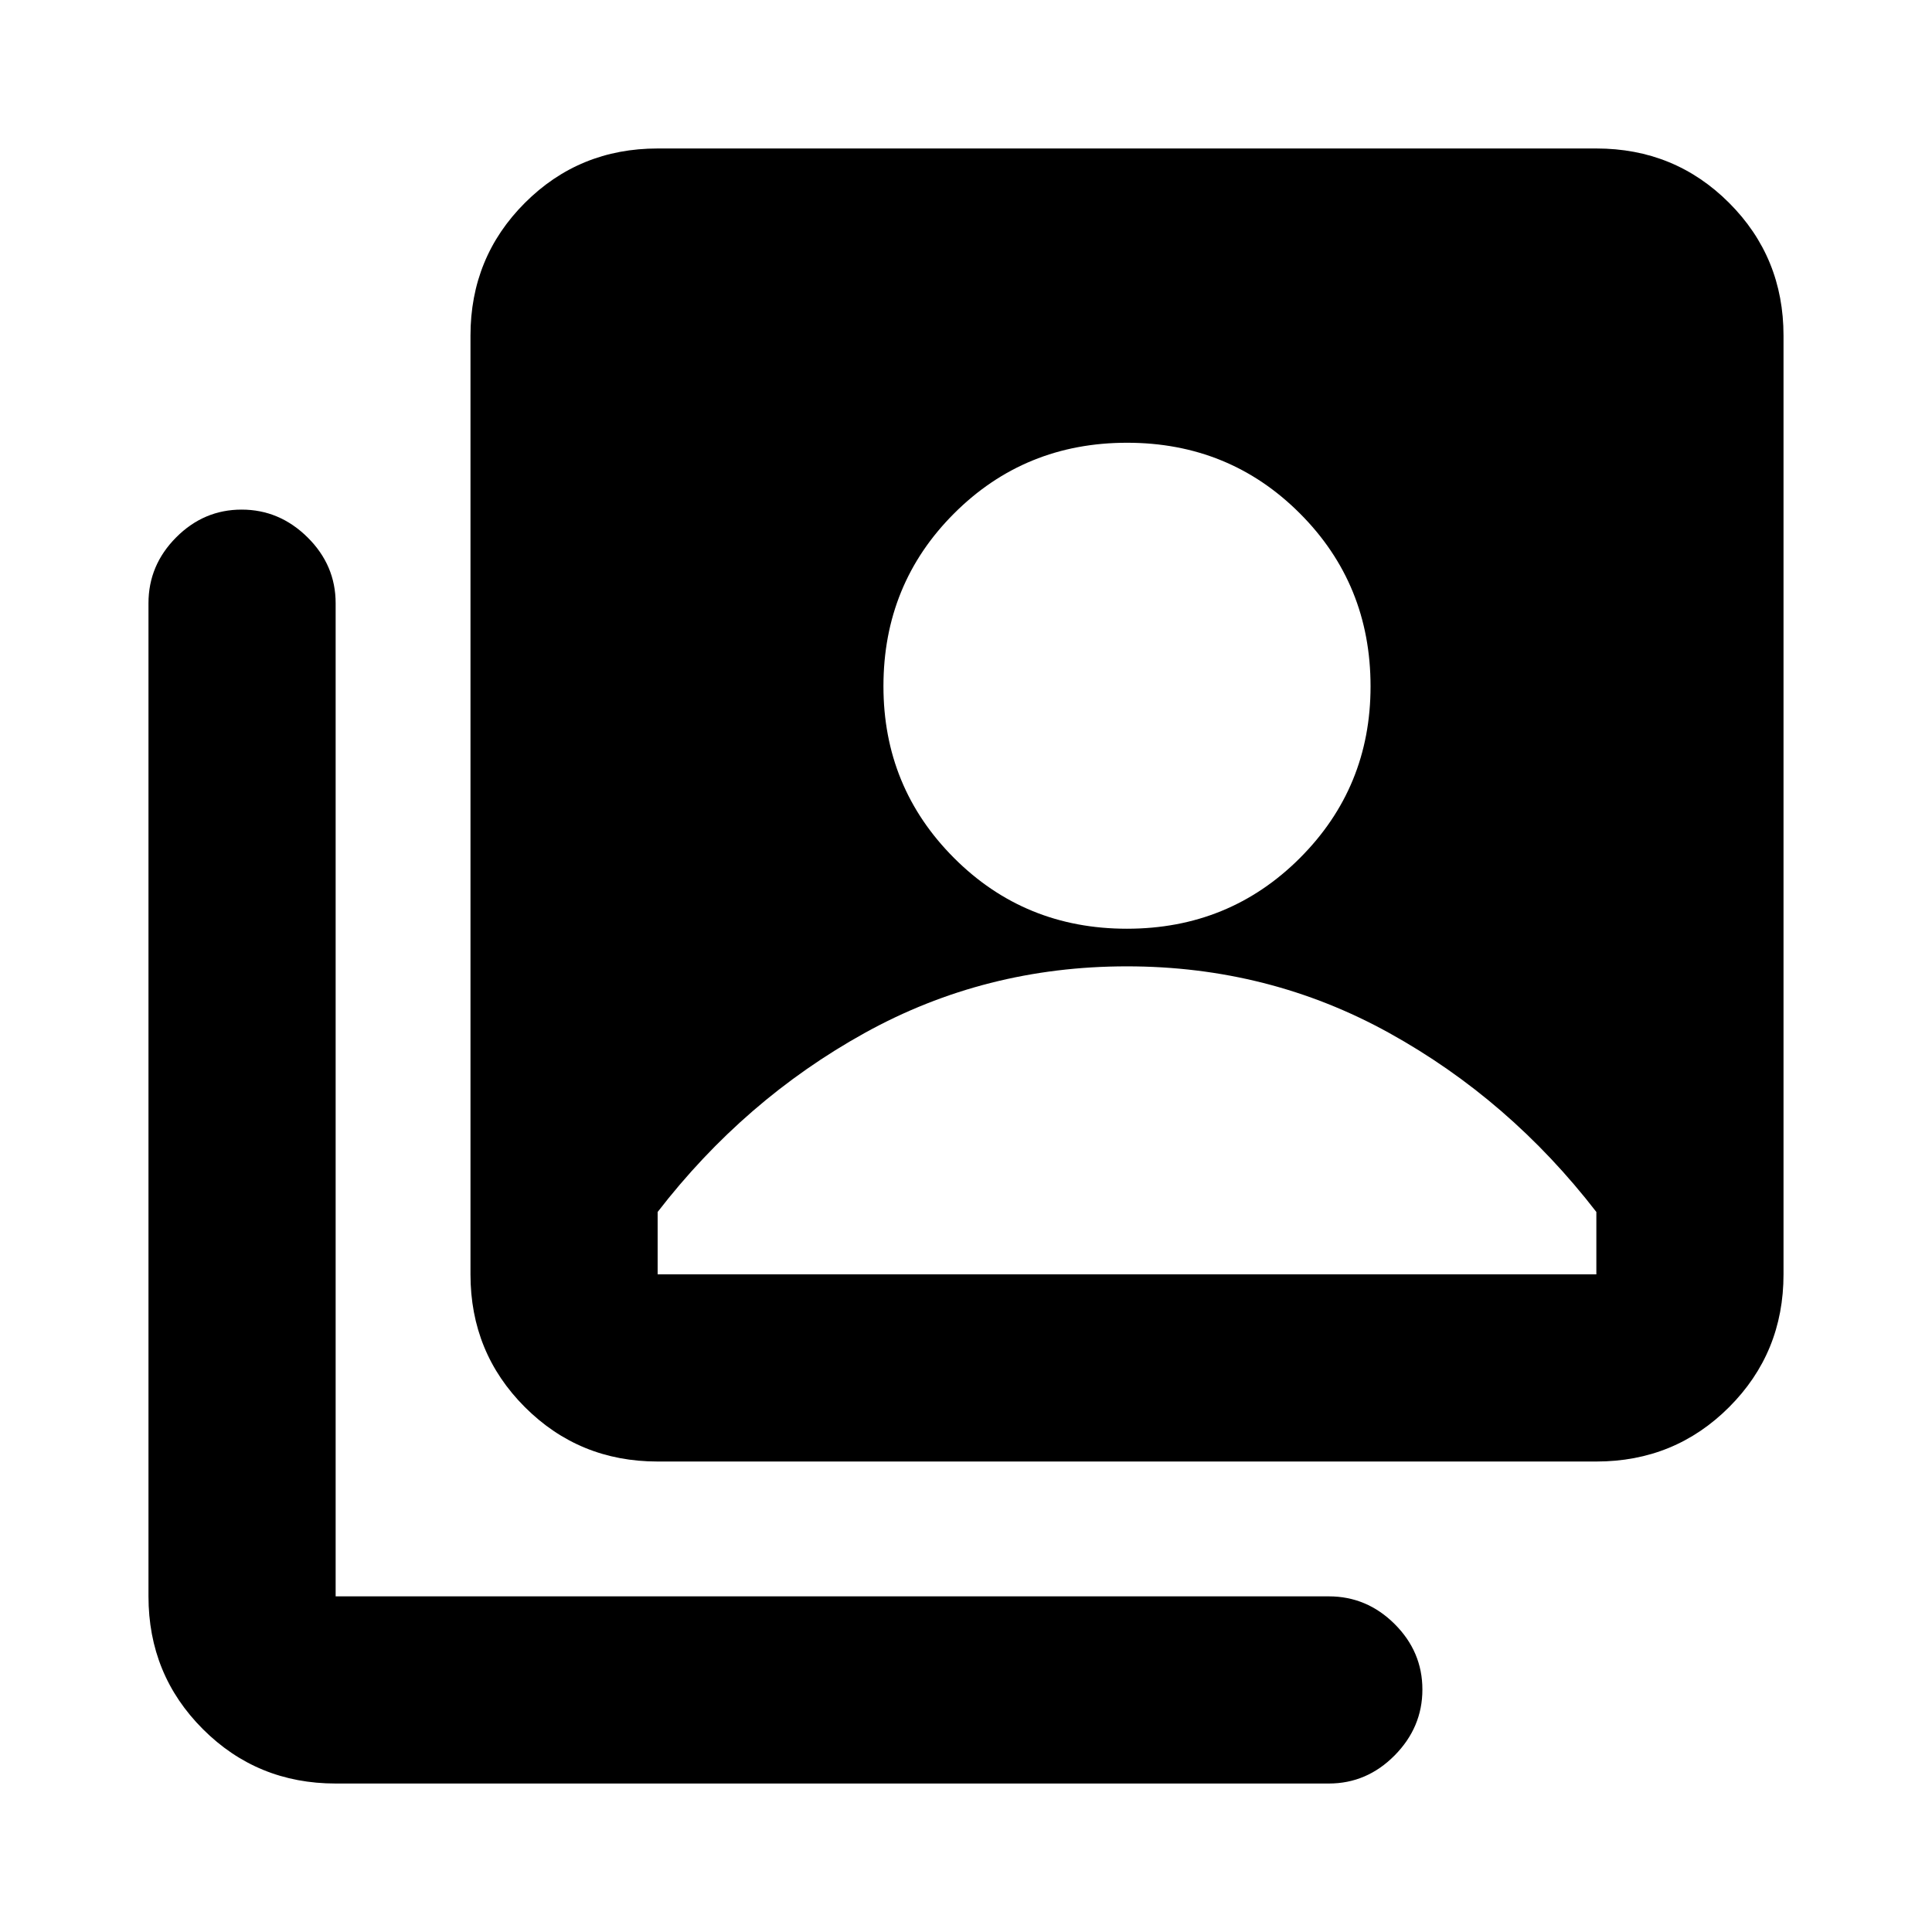 <svg xmlns="http://www.w3.org/2000/svg" height="20" viewBox="0 -960 960 960" width="20"><path d="M559.97-498.52q50.79 0 85.92-35.1t35.13-85.33q0-50.79-35.1-85.92T560.03-740q-50.79 0-85.92 35.1t-35.13 85.89q0 50.23 35.1 85.36t85.89 35.13ZM326.78-233.78q-38.94 0-65.97-27.03t-27.03-65.97v-466.44q0-38.94 27.03-65.97t65.97-27.03h466.44q38.94 0 65.97 27.03t27.03 65.97v466.44q0 38.94-27.03 65.97t-65.97 27.03H326.78Zm-160 160q-38.94 0-65.97-27.03t-27.03-65.97v-493.5q0-18.89 13.75-32.7 13.74-13.8 32.54-13.8 18.8 0 32.76 13.8 13.95 13.81 13.95 32.7v493.5h493.5q18.89 0 32.7 13.74 13.8 13.75 13.8 32.55 0 18.8-13.8 32.75-13.81 13.96-32.7 13.96h-493.5Zm160-253h466.44v-31q-43.11-55.83-102.94-88.94t-130.34-33.11q-70.5 0-130.28 33.11-59.77 33.11-102.88 88.94v31Z"/></svg>